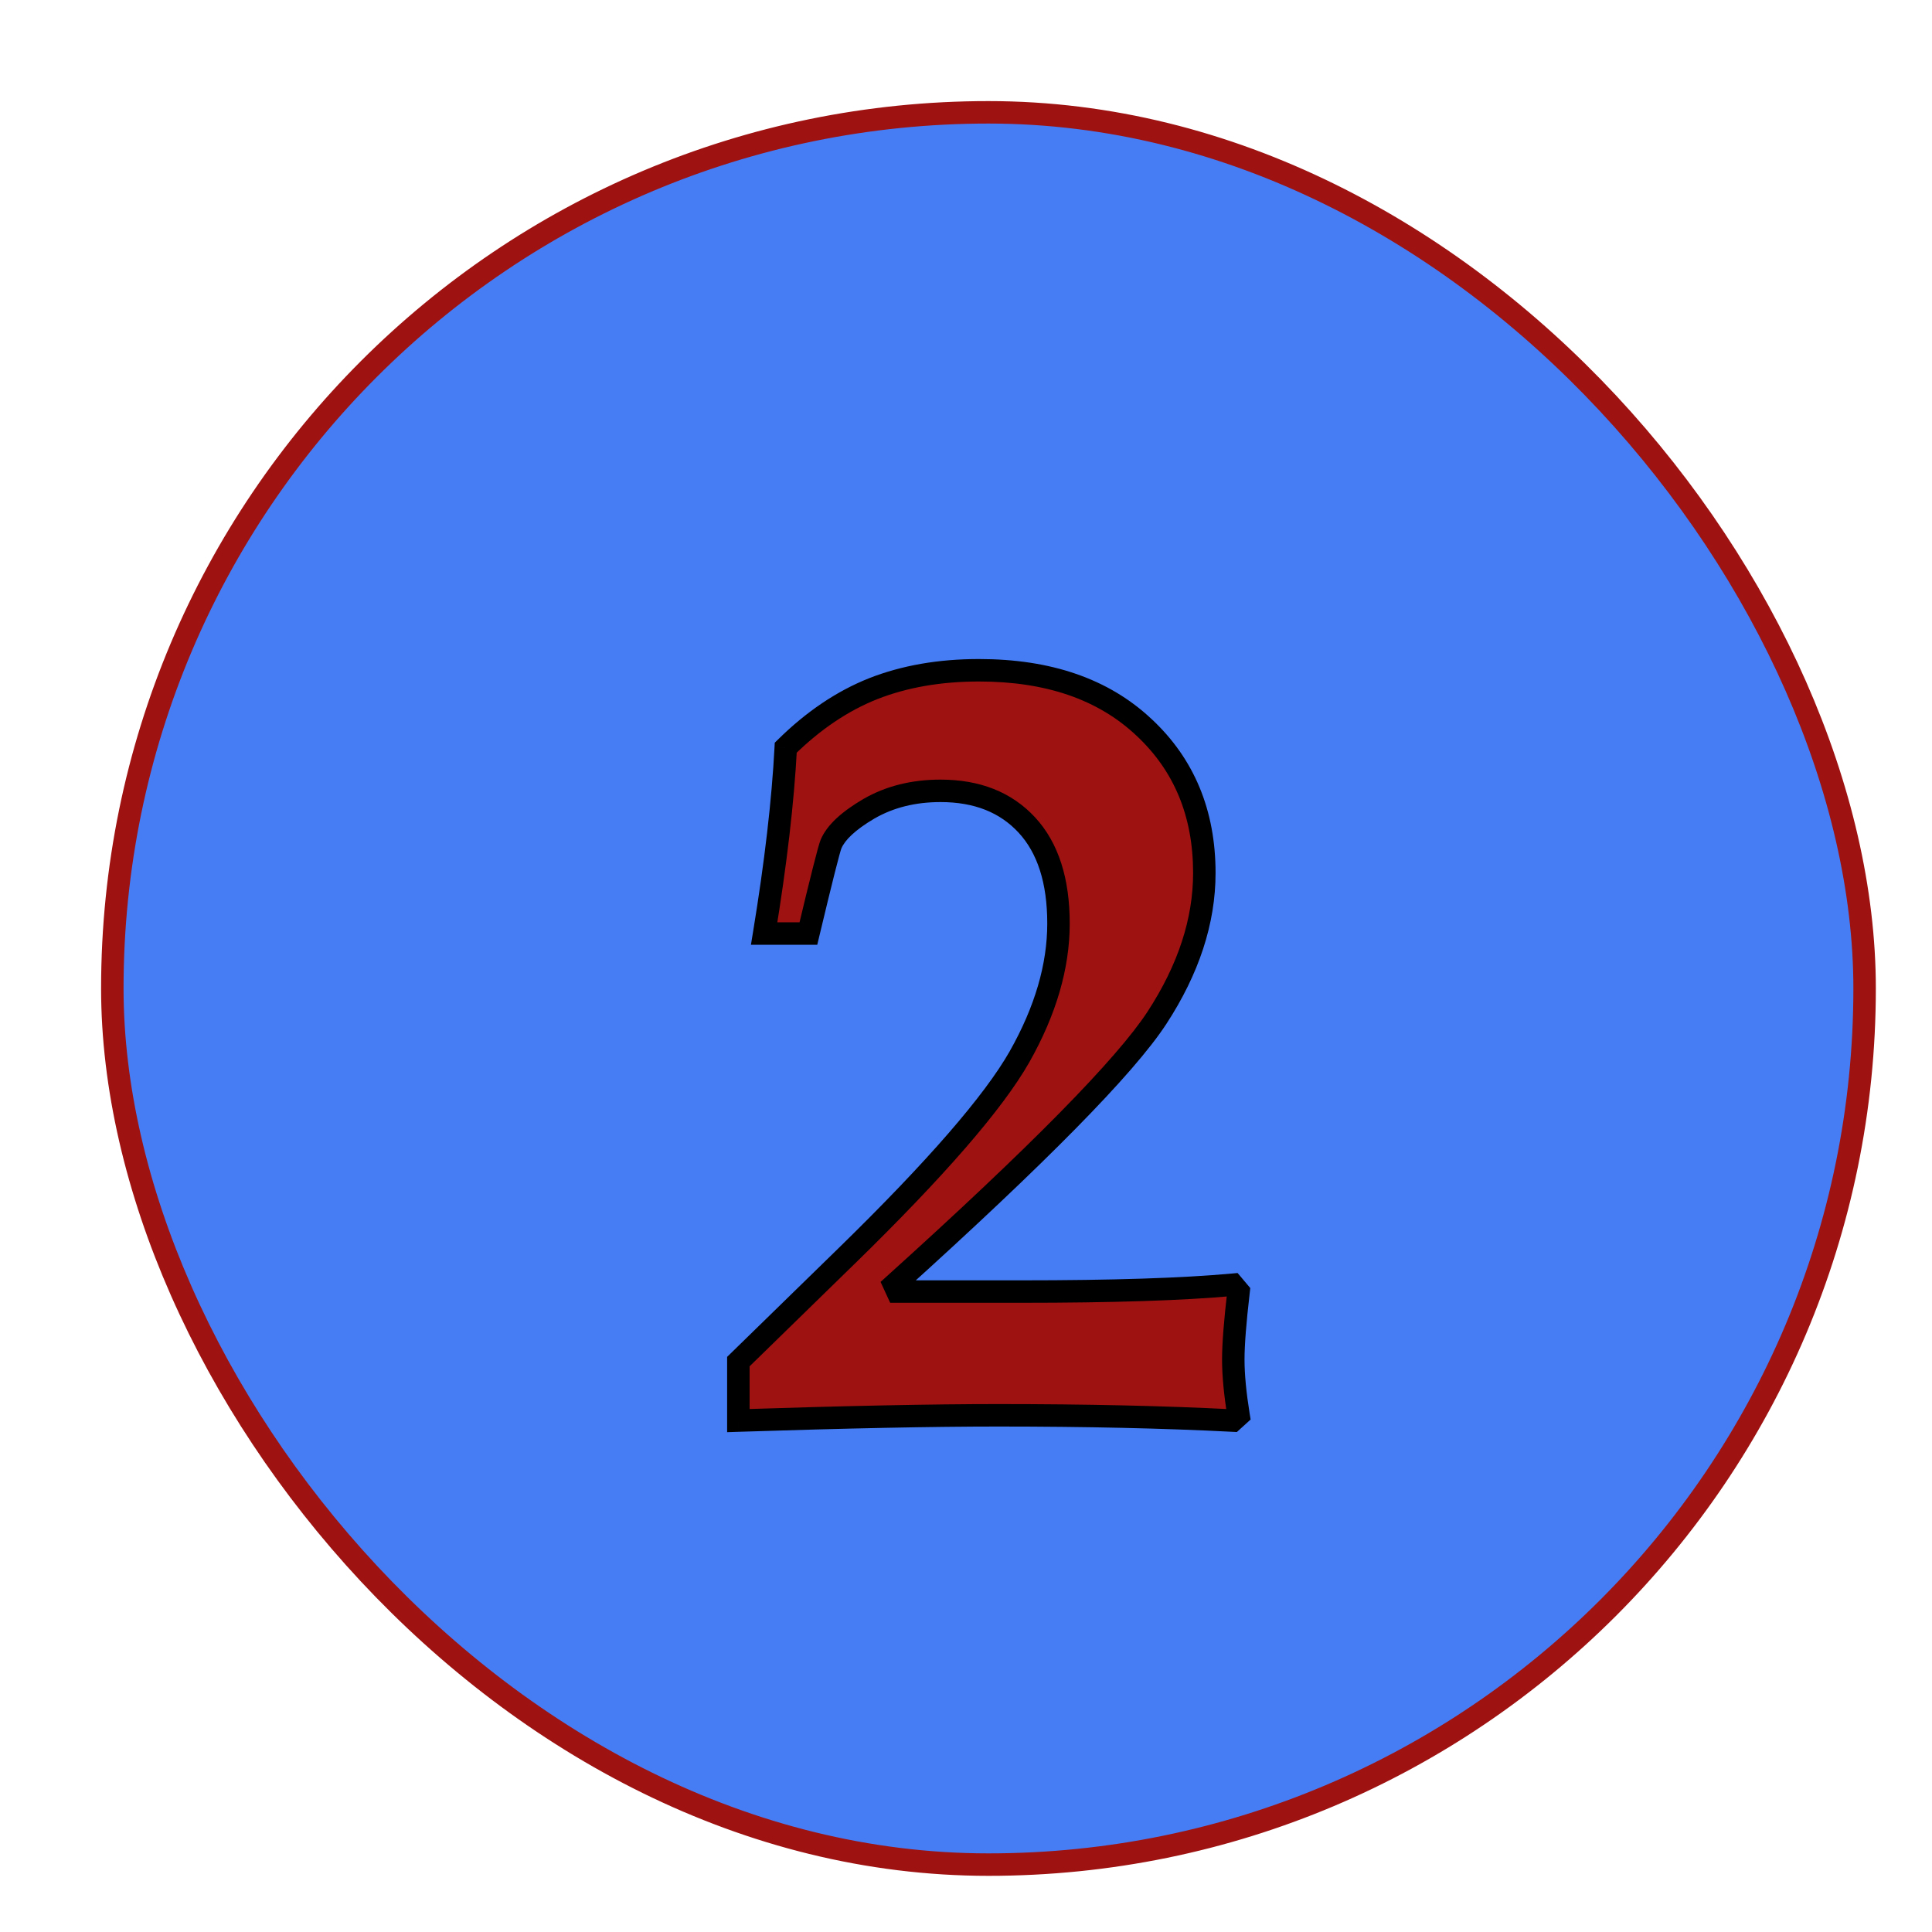 <svg width="86" height="86" viewBox="0 0 86 86" fill="none" xmlns="http://www.w3.org/2000/svg">
<g filter="url(#filter0_d)">
<rect x="1" y="1" width="78" height="78" rx="39" fill="#467DF4" stroke="#9E1212"/>
<g filter="url(#filter1_d)">
<path d="M26.867 55.234V52.609L31.695 47.898C35.664 44.023 38.227 41.07 39.383 39.039C40.539 36.992 41.117 35.016 41.117 33.109C41.117 31.203 40.648 29.742 39.711 28.727C38.773 27.711 37.492 27.203 35.867 27.203C34.664 27.203 33.602 27.469 32.68 28C31.773 28.531 31.211 29.055 30.992 29.57C30.898 29.805 30.562 31.133 29.984 33.555H28.016C28.531 30.414 28.852 27.656 28.977 25.281C30.195 24.078 31.492 23.203 32.867 22.656C34.258 22.109 35.828 21.836 37.578 21.836C40.672 21.836 43.117 22.68 44.914 24.367C46.711 26.039 47.609 28.203 47.609 30.859C47.609 33 46.906 35.148 45.5 37.305C44.094 39.461 40.195 43.422 33.805 49.188L33.945 49.492H39.453C43.516 49.492 46.656 49.391 48.875 49.188L49.133 49.492C48.977 50.836 48.898 51.844 48.898 52.516C48.898 53.203 48.977 54.031 49.133 55L48.875 55.234C45.828 55.078 42.344 55 38.422 55C35.516 55 31.664 55.078 26.867 55.234Z" fill="#9E1212"/>
<path d="M26.867 55.234H26.367V55.751L26.884 55.734L26.867 55.234ZM26.867 52.609L26.518 52.252L26.367 52.399V52.609H26.867ZM31.695 47.898L32.044 48.256L32.045 48.256L31.695 47.898ZM39.383 39.039L39.817 39.286L39.818 39.285L39.383 39.039ZM32.68 28L32.43 27.567L32.427 27.569L32.68 28ZM30.992 29.57L30.532 29.375L30.528 29.385L30.992 29.57ZM29.984 33.555V34.055H30.379L30.471 33.671L29.984 33.555ZM28.016 33.555L27.522 33.474L27.427 34.055H28.016V33.555ZM28.977 25.281L28.625 24.925L28.487 25.061L28.477 25.255L28.977 25.281ZM32.867 22.656L32.684 22.191L32.682 22.192L32.867 22.656ZM44.914 24.367L44.572 24.732L44.574 24.733L44.914 24.367ZM33.805 49.188L33.47 48.816L33.197 49.063L33.351 49.397L33.805 49.188ZM33.945 49.492L33.491 49.702L33.625 49.992H33.945V49.492ZM48.875 49.188L49.257 48.864L49.089 48.666L48.829 48.69L48.875 49.188ZM49.133 49.492L49.63 49.55L49.654 49.335L49.514 49.169L49.133 49.492ZM49.133 55L49.469 55.37L49.67 55.188L49.626 54.92L49.133 55ZM48.875 55.234L48.849 55.734L49.057 55.744L49.211 55.604L48.875 55.234ZM27.367 55.234V52.609H26.367V55.234H27.367ZM27.216 52.967L32.044 48.256L31.346 47.541L26.518 52.252L27.216 52.967ZM32.045 48.256C36.014 44.381 38.623 41.385 39.817 39.286L38.948 38.792C37.83 40.756 35.315 43.666 31.346 47.541L32.045 48.256ZM39.818 39.285C41.007 37.18 41.617 35.12 41.617 33.109H40.617C40.617 34.911 40.071 36.804 38.947 38.793L39.818 39.285ZM41.617 33.109C41.617 31.125 41.129 29.526 40.078 28.387L39.343 29.066C40.168 29.959 40.617 31.281 40.617 33.109H41.617ZM40.078 28.387C39.029 27.251 37.605 26.703 35.867 26.703V27.703C37.379 27.703 38.517 28.171 39.343 29.066L40.078 28.387ZM35.867 26.703C34.588 26.703 33.437 26.986 32.43 27.567L32.929 28.433C33.766 27.951 34.74 27.703 35.867 27.703V26.703ZM32.427 27.569C31.498 28.113 30.816 28.706 30.532 29.375L31.453 29.766C31.606 29.404 32.049 28.949 32.932 28.431L32.427 27.569ZM30.528 29.385C30.465 29.541 30.349 29.974 30.185 30.62C30.016 31.287 29.787 32.227 29.498 33.439L30.471 33.671C30.76 32.461 30.988 31.526 31.155 30.865C31.327 30.182 31.425 29.834 31.456 29.756L30.528 29.385ZM29.984 33.055H28.016V34.055H29.984V33.055ZM28.509 33.636C29.027 30.483 29.35 27.706 29.476 25.308L28.477 25.255C28.354 27.607 28.036 30.346 27.522 33.474L28.509 33.636ZM29.328 25.637C30.506 24.474 31.748 23.639 33.052 23.121L32.682 22.192C31.236 22.767 29.884 23.683 28.625 24.925L29.328 25.637ZM33.05 23.122C34.373 22.601 35.88 22.336 37.578 22.336V21.336C35.776 21.336 34.142 21.618 32.684 22.191L33.05 23.122ZM37.578 22.336C40.579 22.336 42.89 23.152 44.572 24.732L45.256 24.003C43.345 22.207 40.765 21.336 37.578 21.336V22.336ZM44.574 24.733C46.26 26.302 47.109 28.329 47.109 30.859H48.109C48.109 28.077 47.162 25.776 45.255 24.001L44.574 24.733ZM47.109 30.859C47.109 32.885 46.445 34.94 45.081 37.032L45.919 37.578C47.367 35.357 48.109 33.115 48.109 30.859H47.109ZM45.081 37.032C44.407 38.065 43.111 39.564 41.165 41.542C39.225 43.513 36.661 45.937 33.47 48.816L34.14 49.559C37.339 46.672 39.919 44.233 41.878 42.243C43.83 40.26 45.187 38.701 45.919 37.578L45.081 37.032ZM33.351 49.397L33.491 49.702L34.399 49.283L34.259 48.978L33.351 49.397ZM33.945 49.992H39.453V48.992H33.945V49.992ZM39.453 49.992C43.521 49.992 46.679 49.891 48.921 49.685L48.829 48.69C46.633 48.891 43.511 48.992 39.453 48.992V49.992ZM48.493 49.511L48.751 49.815L49.514 49.169L49.257 48.864L48.493 49.511ZM48.636 49.434C48.479 50.782 48.398 51.814 48.398 52.516H49.398C49.398 51.874 49.474 50.89 49.63 49.55L48.636 49.434ZM48.398 52.516C48.398 53.238 48.48 54.095 48.639 55.08L49.626 54.92C49.473 53.968 49.398 53.168 49.398 52.516H48.398ZM48.797 54.63L48.539 54.864L49.211 55.604L49.469 55.37L48.797 54.63ZM48.901 54.735C45.843 54.578 42.35 54.5 38.422 54.5V55.5C42.337 55.5 45.813 55.578 48.849 55.734L48.901 54.735ZM38.422 54.5C35.508 54.5 31.65 54.578 26.851 54.735L26.884 55.734C31.678 55.578 35.523 55.5 38.422 55.5V54.5Z" fill="black"/>
</g>
</g>
<defs>
<filter id="filter0_d" x="0.5" y="0.5" width="85" height="85" filterUnits="userSpaceOnUse" color-interpolation-filters="sRGB">
<feFlood flood-opacity="0" result="BackgroundImageFix"/>
<feColorMatrix in="SourceAlpha" type="matrix" values="0 0 0 0 0 0 0 0 0 0 0 0 0 0 0 0 0 0 127 0"/>
<feOffset dx="4" dy="4"/>
<feGaussianBlur stdDeviation="1"/>
<feColorMatrix type="matrix" values="0 0 0 0 0 0 0 0 0 0 0 0 0 0 0 0 0 0 0.5 0"/>
<feBlend mode="normal" in2="BackgroundImageFix" result="effect1_dropShadow"/>
<feBlend mode="normal" in="SourceGraphic" in2="effect1_dropShadow" result="shape"/>
</filter>
<filter id="filter1_d" x="26.367" y="21.336" width="27.302" height="40.415" filterUnits="userSpaceOnUse" color-interpolation-filters="sRGB">
<feFlood flood-opacity="0" result="BackgroundImageFix"/>
<feColorMatrix in="SourceAlpha" type="matrix" values="0 0 0 0 0 0 0 0 0 0 0 0 0 0 0 0 0 0 127 0"/>
<feOffset dx="2" dy="4"/>
<feGaussianBlur stdDeviation="1"/>
<feColorMatrix type="matrix" values="0 0 0 0 0 0 0 0 0 0 0 0 0 0 0 0 0 0 0.25 0"/>
<feBlend mode="normal" in2="BackgroundImageFix" result="effect1_dropShadow"/>
<feBlend mode="normal" in="SourceGraphic" in2="effect1_dropShadow" result="shape"/>
</filter>
</defs>
</svg>

